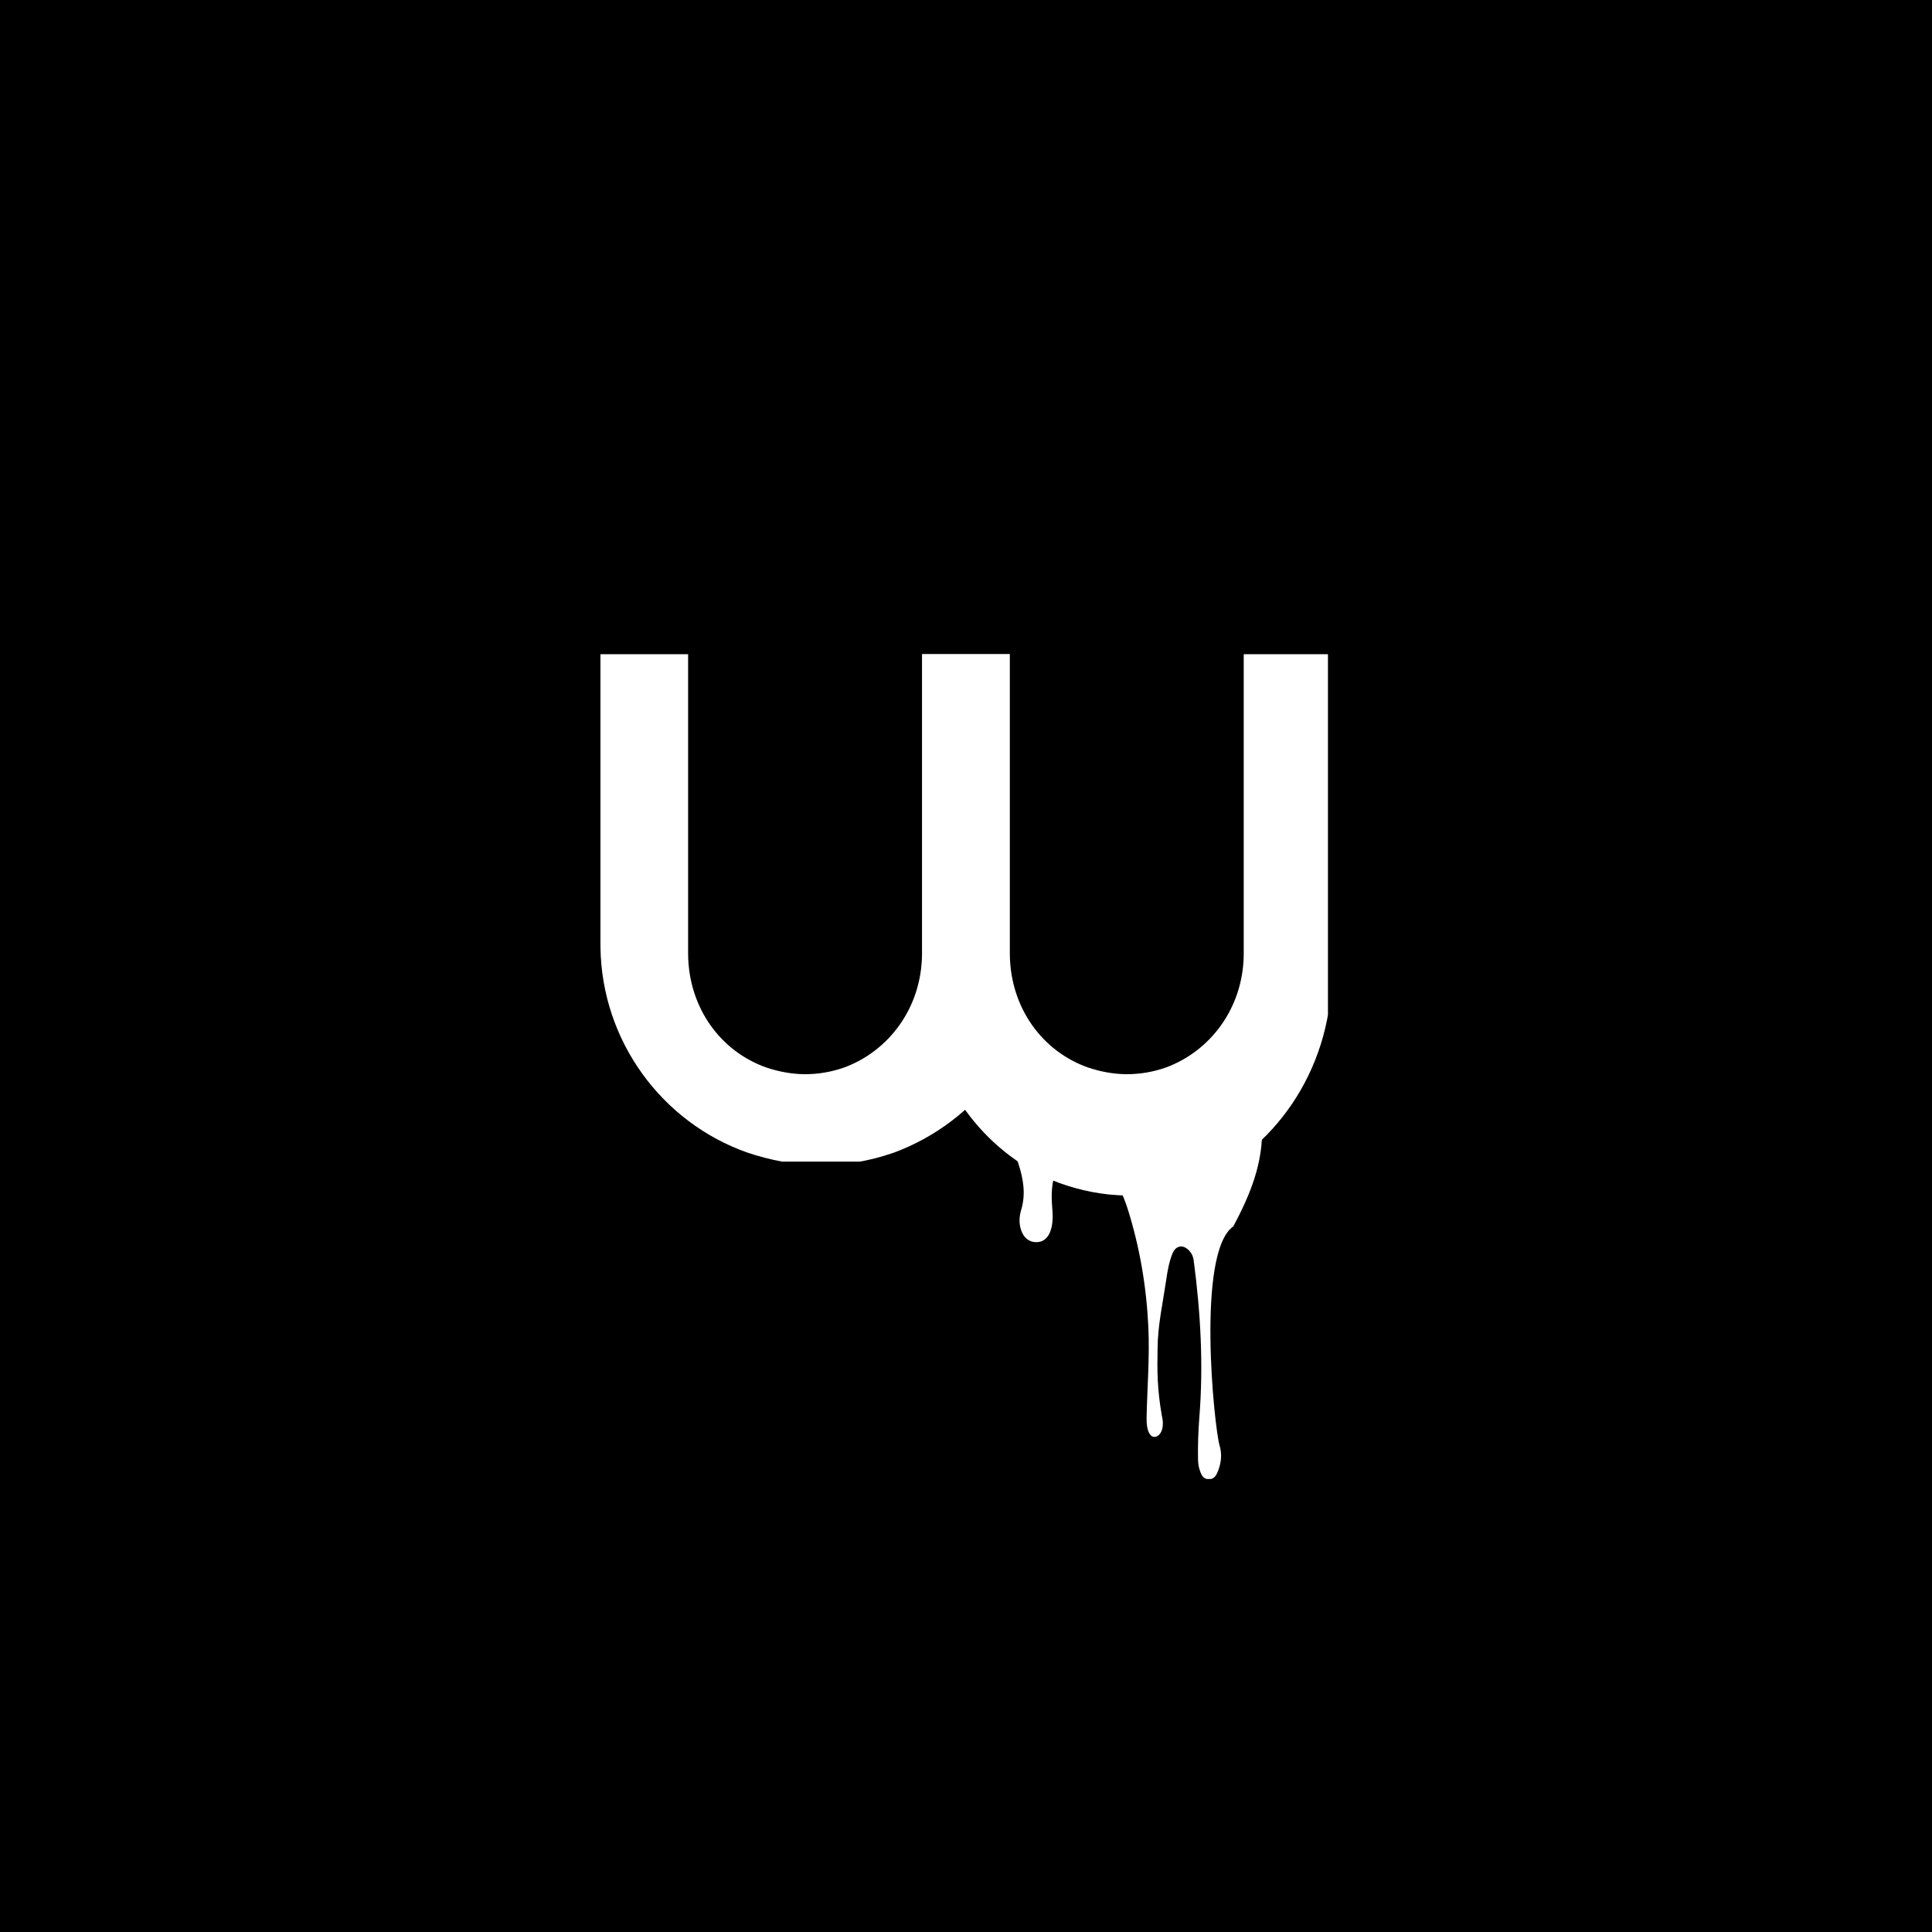 <svg xmlns="http://www.w3.org/2000/svg" xmlns:xlink="http://www.w3.org/1999/xlink" width="500" zoomAndPan="magnify" viewBox="0 0 375 375" height="500" preserveAspectRatio="xMidYMid meet" version="1.0"><defs><clipPath id="47cd454bac"><path d="M 116.547 126.977 L 201.906 126.977 L 201.906 226 L 116.547 226 Z M 116.547 126.977 " clip-rule="nonzero"/></clipPath><clipPath id="4800ea430d"><path d="M 145.016 223.699 C 149.391 225.188 154.367 226.164 159.25 226.164 C 164.133 226.164 168.832 225.328 173.16 223.84 C 173.254 223.793 173.344 223.793 173.438 223.746 C 189.699 217.793 201.676 202.074 201.906 183.836 L 201.906 126.977 L 116.547 126.977 L 116.547 183.793 C 116.777 202.168 128.57 217.887 145.016 223.699 " clip-rule="nonzero"/></clipPath><clipPath id="e54120bba9"><path d="M 178.961 126.977 L 258 126.977 L 258 232.031 L 178.961 232.031 Z M 178.961 126.977 " clip-rule="nonzero"/></clipPath><clipPath id="7cec3be881"><path d="M 205.473 229.566 C 209.547 231.055 214.18 232.031 218.727 232.031 C 223.277 232.031 227.652 231.195 231.684 229.707 C 231.77 229.66 231.855 229.66 231.941 229.613 C 247.086 223.66 258.238 207.941 258.453 189.57 L 258.453 126.977 L 178.961 126.977 L 178.961 189.527 C 179.176 208.035 190.16 223.754 205.473 229.566 " clip-rule="nonzero"/></clipPath><clipPath id="187cf5aa6d"><path d="M 133.562 125.871 L 178.961 125.871 L 178.961 208.816 L 133.562 208.816 Z M 133.562 125.871 " clip-rule="nonzero"/></clipPath><clipPath id="42c95db4e1"><path d="M 148.703 207.188 C 151.031 207.98 153.676 208.5 156.273 208.5 C 158.871 208.5 161.371 208.055 163.672 207.262 C 163.723 207.238 163.77 207.238 163.82 207.211 C 172.469 204.047 178.84 195.684 178.961 185.32 L 178.961 125.871 L 133.562 125.871 L 133.562 185.277 C 133.684 195.734 139.957 204.094 148.703 207.188 " clip-rule="nonzero"/></clipPath><clipPath id="2abfa261ea"><path d="M 196.008 125.871 L 241.406 125.871 L 241.406 208.816 L 196.008 208.816 Z M 196.008 125.871 " clip-rule="nonzero"/></clipPath><clipPath id="ec40aa1ab3"><path d="M 211.148 207.188 C 213.477 207.98 216.121 208.5 218.719 208.5 C 221.316 208.5 223.816 208.055 226.117 207.262 C 226.168 207.238 226.215 207.238 226.266 207.211 C 234.914 204.047 241.285 195.684 241.406 185.32 L 241.406 125.871 L 196.008 125.871 L 196.008 185.277 C 196.129 195.734 202.402 204.094 211.148 207.188 " clip-rule="nonzero"/></clipPath><clipPath id="7b111a6855"><path d="M 196.129 209.605 L 244.973 209.605 L 244.973 287.074 L 196.129 287.074 Z M 196.129 209.605 " clip-rule="nonzero"/></clipPath></defs><rect x="-37.5" width="450" fill="#ffffff" y="-37.5" height="450" fill-opacity="1"/><rect x="-37.5" width="450" fill="#000000" y="-37.5" height="450" fill-opacity="1"/><g clip-path="url(#47cd454bac)"><g clip-path="url(#4800ea430d)"><path fill="#ffffff" d="M 116.547 126.977 L 201.906 126.977 L 201.906 225.465 L 116.547 225.465 Z M 116.547 126.977 " fill-opacity="1" fill-rule="nonzero"/></g></g><g clip-path="url(#e54120bba9)"><g clip-path="url(#7cec3be881)"><path fill="#ffffff" d="M 178.961 126.977 L 257.754 126.977 L 257.754 232.031 L 178.961 232.031 Z M 178.961 126.977 " fill-opacity="1" fill-rule="nonzero"/></g></g><g clip-path="url(#187cf5aa6d)"><g clip-path="url(#42c95db4e1)"><path fill="#000000" d="M 133.562 125.871 L 178.961 125.871 L 178.961 208.816 L 133.562 208.816 Z M 133.562 125.871 " fill-opacity="1" fill-rule="nonzero"/></g></g><g clip-path="url(#2abfa261ea)"><g clip-path="url(#ec40aa1ab3)"><path fill="#000000" d="M 196.008 125.871 L 241.406 125.871 L 241.406 208.816 L 196.008 208.816 Z M 196.008 125.871 " fill-opacity="1" fill-rule="nonzero"/></g></g><g clip-path="url(#7b111a6855)"><path fill="#ffffff" d="M 224.684 261.793 C 224.602 266.16 224.613 269.676 225.52 274.812 C 226.059 277.062 225.375 278.605 224.309 278.875 C 223.289 279.129 222.492 277.809 222.551 275.18 C 222.676 269.281 223.168 263.406 222.891 257.527 C 222.52 249.75 221.242 242.148 218.906 234.719 C 217.852 231.359 216.234 228.227 213.785 225.59 C 210.113 221.641 207.148 222.184 205.055 227.133 C 204.09 229.422 204.031 231.809 204.223 234.223 C 204.344 235.754 204.426 237.289 203.953 238.77 C 203.527 240.113 202.633 241.133 201.078 241.098 C 199.551 241.062 198.637 240.082 198.188 238.738 C 197.758 237.453 197.828 236.105 198.207 234.852 C 199.141 231.77 198.629 228.824 197.668 225.852 C 196.926 223.57 196.133 221.289 196.129 218.84 C 196.125 215.086 198.047 212.91 201.859 212.453 C 203.426 212.266 205 212.297 206.523 212.777 C 207.16 212.98 207.84 213.117 208.43 213.414 C 214.891 216.688 221.172 215.988 227.391 212.73 C 229.062 211.855 230.863 211.203 232.594 210.426 C 239.016 207.543 244.73 212.777 244.957 218.438 C 245.246 225.711 242.645 231.922 239.391 238.035 C 232.125 243.086 235.703 277.172 236.719 280.57 C 237.207 282.219 237.055 283.809 236.469 285.383 C 236.156 286.219 235.758 287.102 234.699 287.117 C 233.418 287.137 233.094 286.074 232.801 285.137 C 232.609 284.523 232.547 283.852 232.535 283.203 C 232.488 280.477 232.582 277.766 232.797 275.031 C 233.605 264.875 233.031 254.75 231.699 244.656 C 231.613 243.992 231.375 243.387 230.93 242.871 C 229.742 241.492 228.254 241.652 227.574 243.316 C 226.914 244.941 226.617 246.668 226.367 248.402 C 225.715 252.844 224.703 257.312 224.684 261.793 " fill-opacity="1" fill-rule="nonzero"/></g></svg>